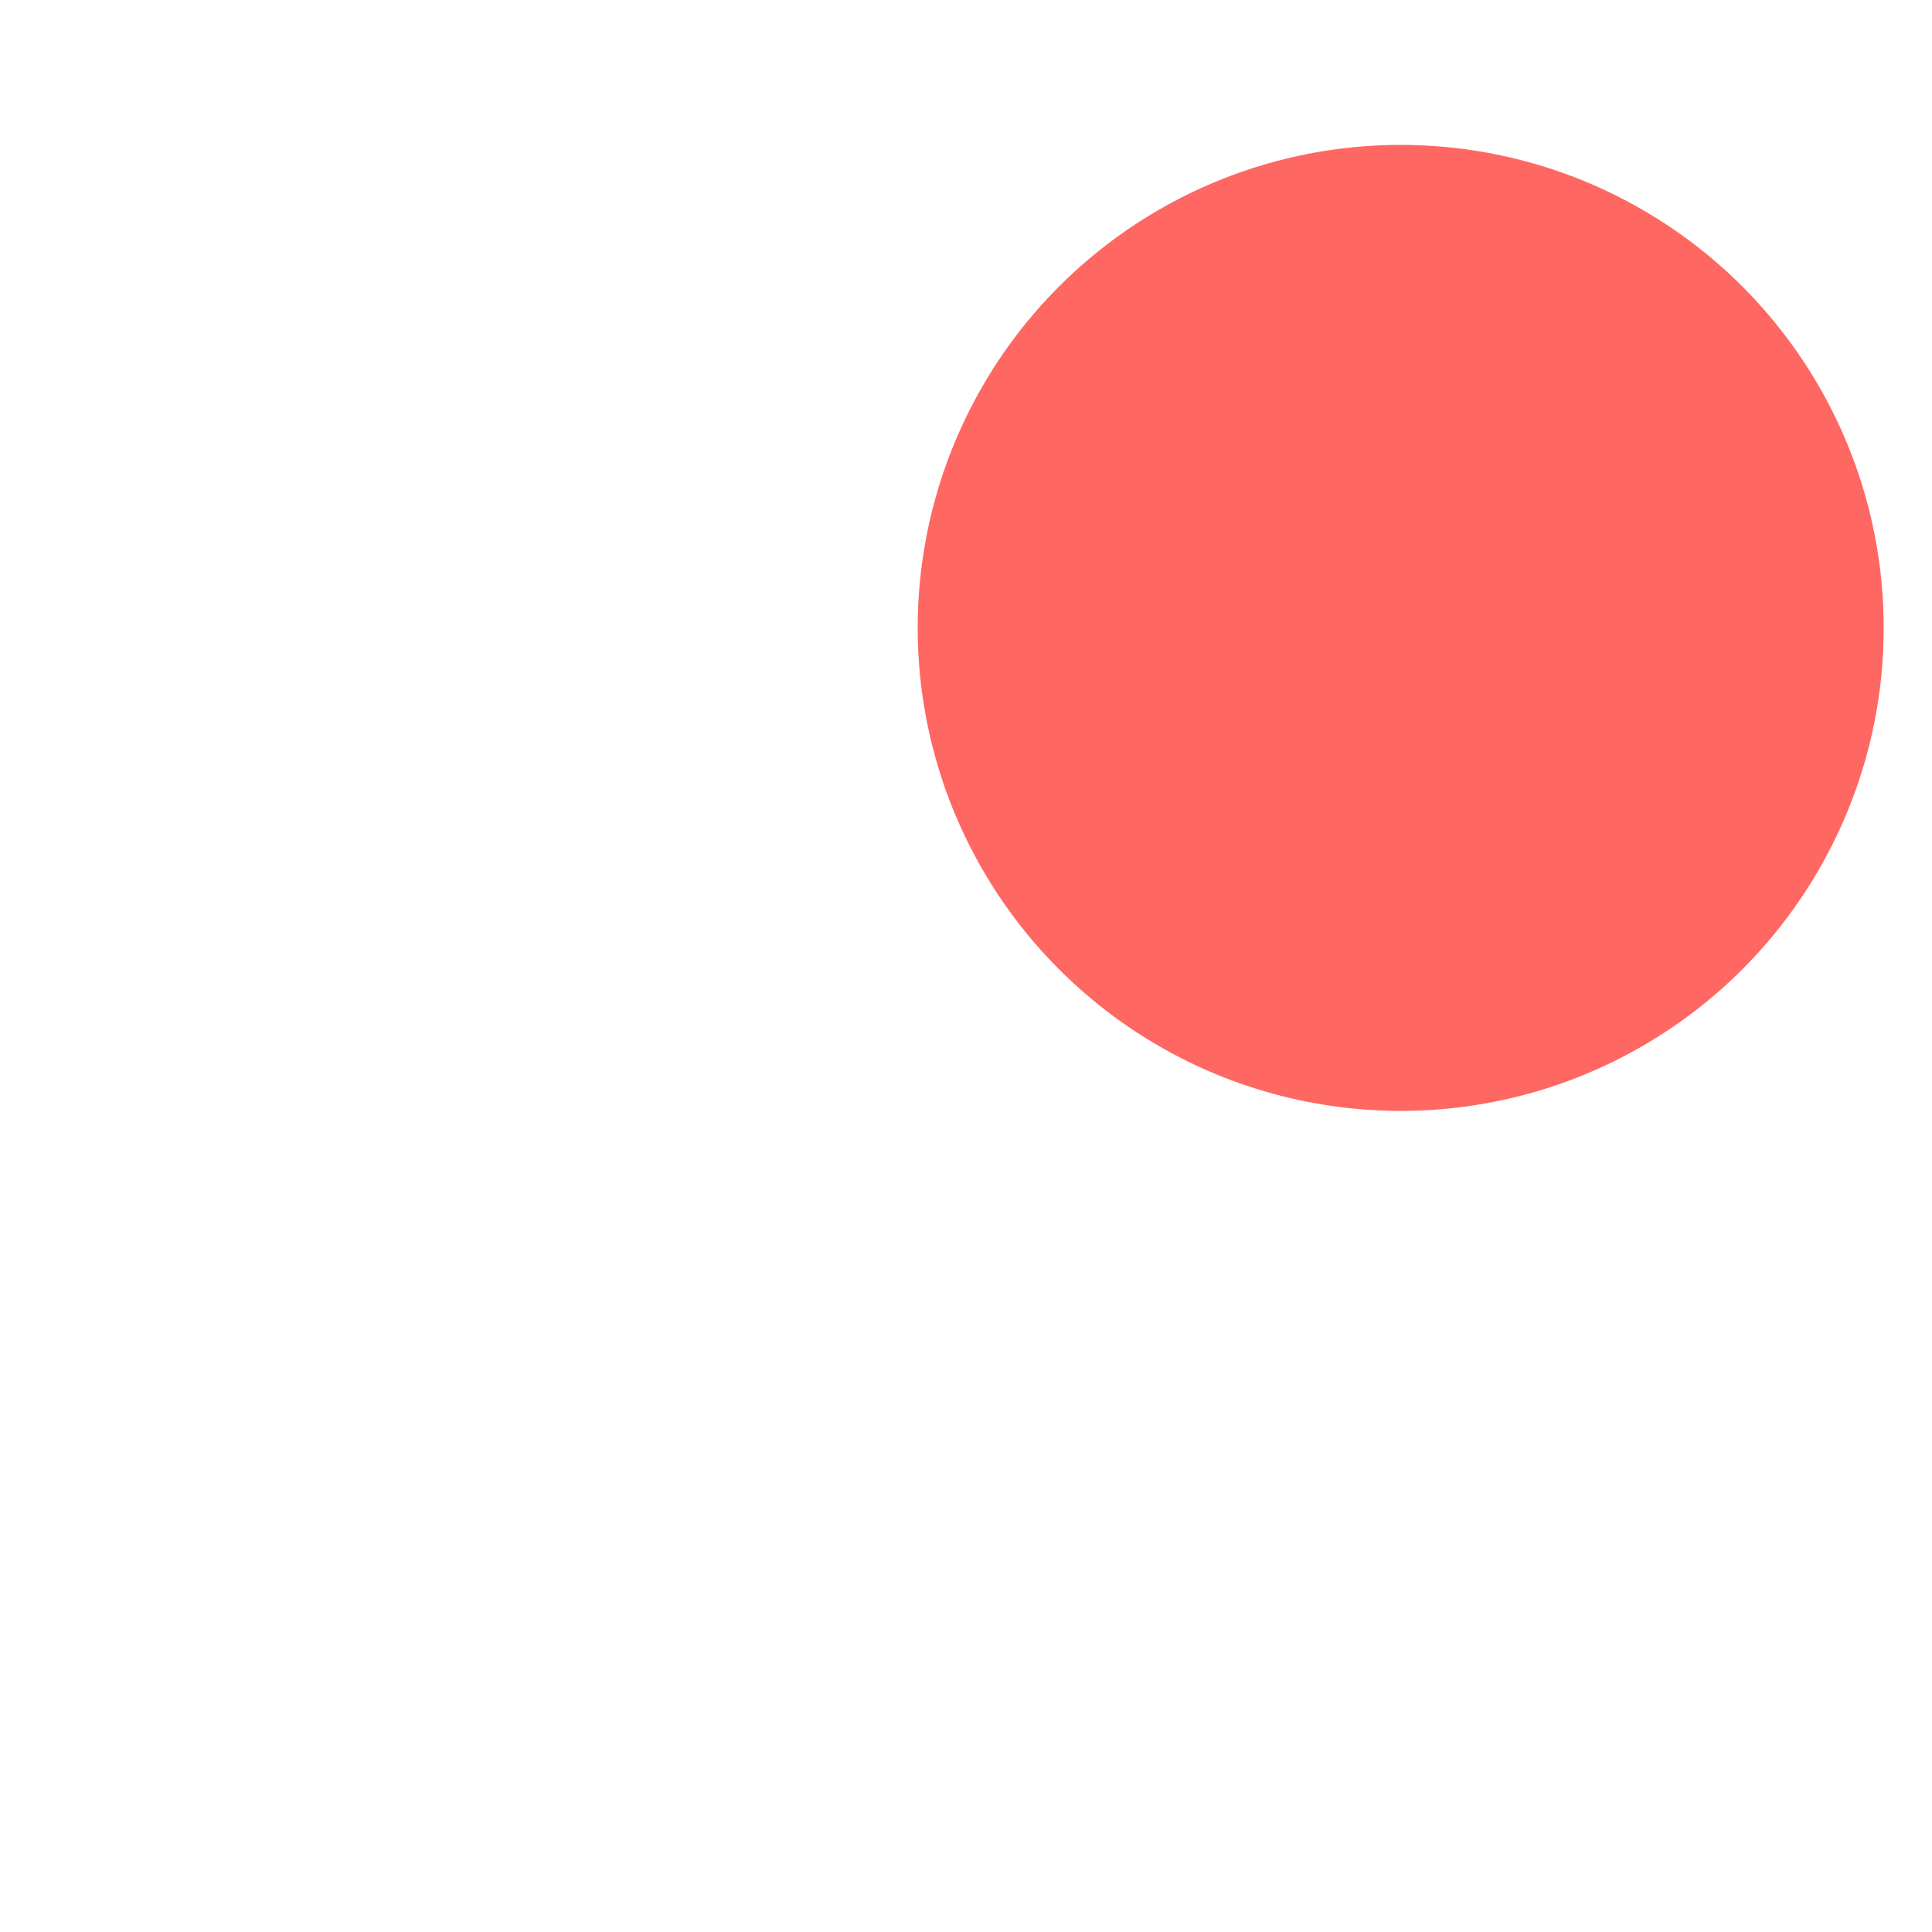 <svg width="40" height="40" viewBox="0 0 40 40" fill="" xmlns="http://www.w3.org/2000/svg">
<g clip-path="url(#clip0_21_16940)" x="4" y="4" width="34" height="28">
    <path fill-rule="evenodd" clip-rule="evenodd" d="M19.905 11.576L20 11.683L20.095 11.576C22.279 9.185 25.837 8.476 28.809 10.015C32.325 11.834 33.778 16.141 32.105 19.76L31.967 20.037L31.809 20.295L31.716 20.438L31.52 20.723L31.301 21.024L30.996 21.419L30.655 21.84L30.353 22.197L29.859 22.763L29.312 23.366L28.916 23.793L28.277 24.464L27.82 24.936L27.089 25.676L26.303 26.458L25.46 27.282L24.25 28.447L22.94 29.687L21.278 31.232C21.038 31.498 20.727 31.68 20.341 31.767L20.194 31.789L20.041 31.8L19.876 31.796L19.753 31.783C19.44 31.738 19.144 31.607 18.855 31.363L18.769 31.28L17.056 29.683L15.745 28.442L14.535 27.278L13.693 26.453L12.906 25.671L12.175 24.931L11.717 24.458L11.078 23.787L10.681 23.359L10.131 22.752L9.637 22.186L9.334 21.826L8.929 21.324L8.687 21.007L8.467 20.704L8.273 20.422L8.179 20.276L8.002 19.98C6.165 16.339 7.59 11.878 11.191 10.015C14.164 8.476 17.721 9.185 19.905 11.576ZM30.659 19.076C31.968 16.244 30.826 12.86 28.074 11.436L27.855 11.328C25.282 10.132 22.218 11.028 20.674 13.44L20 14.493L19.326 13.44C17.738 10.959 14.542 10.082 11.926 11.436C9.107 12.895 7.987 16.399 9.399 19.203L9.533 19.424L9.604 19.533L9.773 19.781L9.968 20.049L10.187 20.335L10.569 20.809L10.852 21.145L11.326 21.689L11.859 22.277L12.244 22.691L12.871 23.35L13.319 23.812L14.039 24.541L14.816 25.314L15.649 26.13L16.85 27.285L18.151 28.517L19.87 30.119L19.924 30.174L19.946 30.195L19.968 30.204L19.985 30.204L20.028 30.198C20.052 30.193 20.072 30.181 20.139 30.111L21.844 28.521L23.145 27.289L24.346 26.134L25.179 25.319L25.956 24.547L26.676 23.817L27.124 23.356L27.75 22.697L28.134 22.285L28.664 21.7L29.139 21.156L29.422 20.82L29.74 20.428L30.02 20.065L30.214 19.799L30.385 19.55L30.564 19.272L30.659 19.076Z" fill=""/>
</g>
<g clip-path="url(#clip1_21_16940)" x="19" y="3" width="20" height="20">
    <circle cx="29" cy="13" r="10" fill="#ff6762" />
</g>
<defs>
    <clipPath id="clip0_21_16940">
        <rect width="33.791" height="28" fill="" transform="translate(4.209 4)" />
    </clipPath>
    <clipPath id="clip1_21_16940">
        <rect width="20" height="20" fill="#ff6762" transform="translate(19 3)" />
    </clipPath>
</defs>
</svg>
